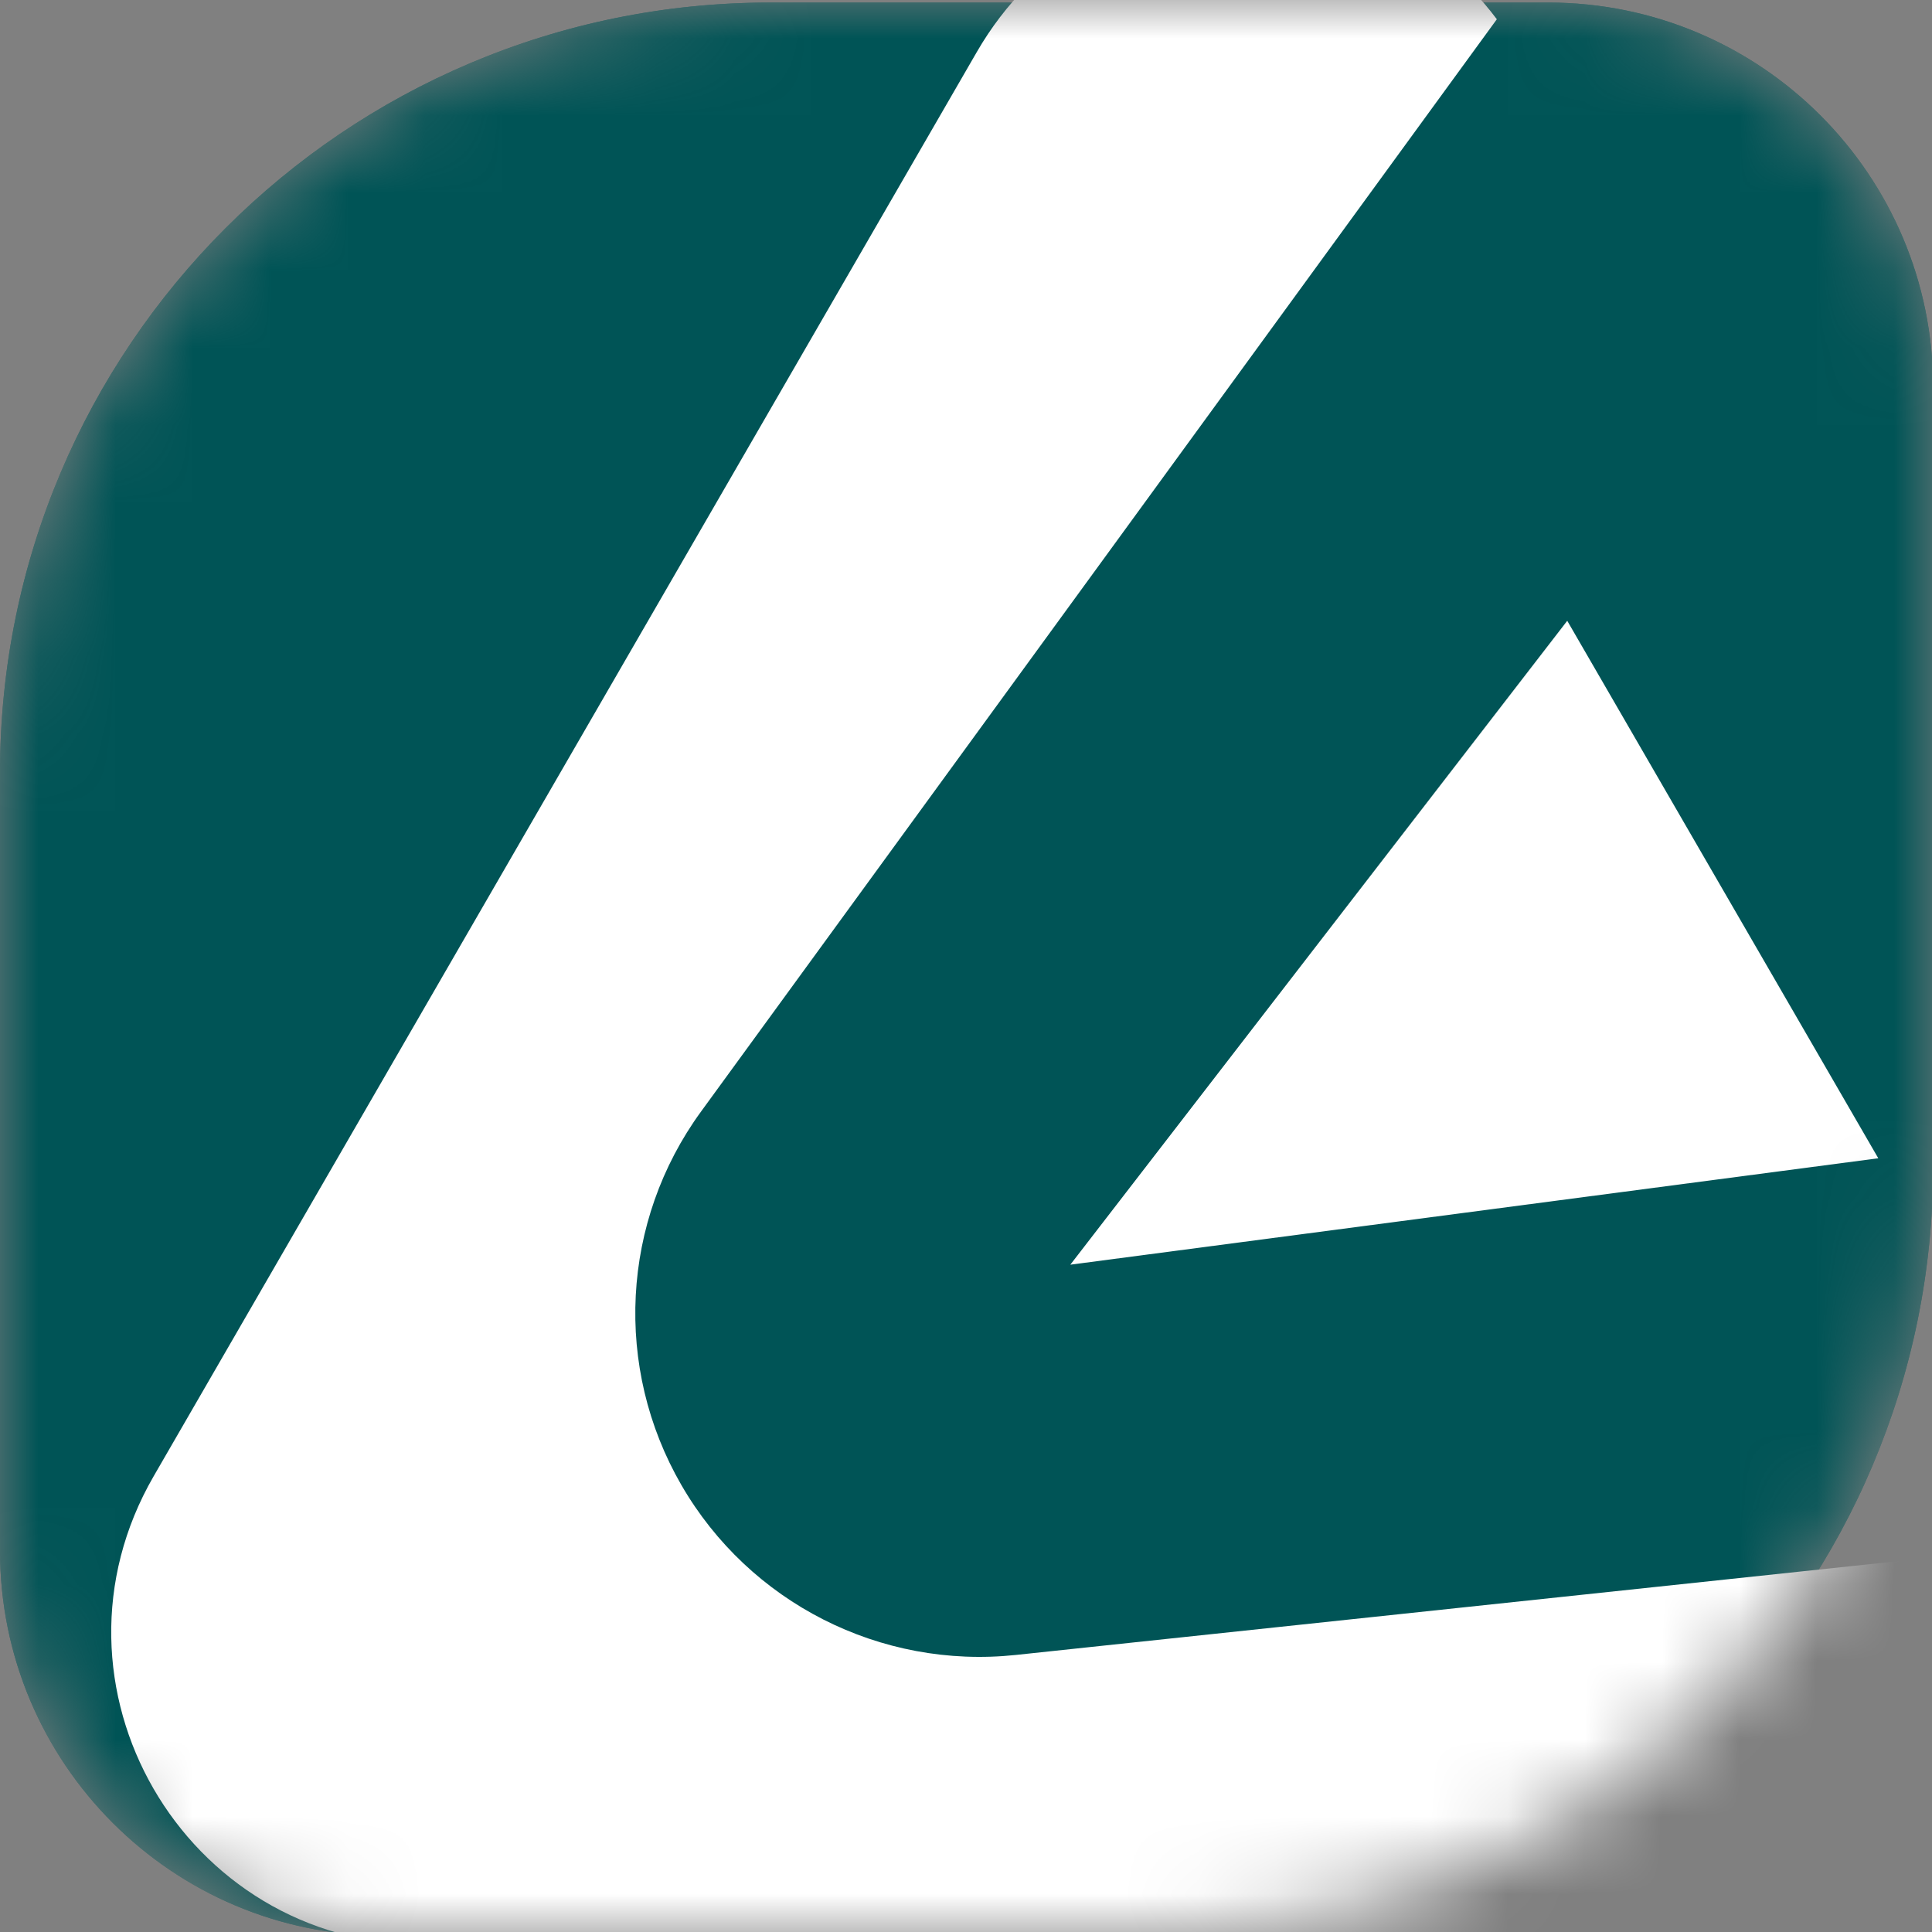 <svg width="25" height="25" viewBox="0 0 25 25" fill="none" xmlns="http://www.w3.org/2000/svg">
<rect x="0" y="0" width="25" height="25" fill="#808080" stroke="none"/>
<mask id="mask0_31350_675" style="mask-type:alpha" maskUnits="userSpaceOnUse" x="0" y="0" width="25" height="25">
<path d="M0 9.96C0 4.459 4.459 0 9.96 0H20.02C22.77 0 25 2.23 25 4.98V15.04C25 20.541 20.541 25 15.04 25H4.98C2.23 25 0 22.77 0 20.02V9.96Z" fill="white"/>
</mask>
<g mask="url(#mask0_31350_675)">
<path d="M0 9.999C0 4.495 4.462 0.033 9.966 0.033H20.032C22.784 0.033 25.015 2.264 25.015 5.016V15.082C25.015 20.586 20.553 25.048 15.049 25.048H4.983C2.231 25.048 0 22.817 0 20.065V9.999Z" fill="#005456"/>
<path d="M0 9.999C0 4.495 4.462 0.033 9.966 0.033H20.032C22.784 0.033 25.015 2.264 25.015 5.016V15.082C25.015 20.586 20.553 25.048 15.049 25.048H4.983C2.231 25.048 0 22.817 0 20.065V9.999Z" fill="#005456"/>
<path d="M19.369 0.249L9.071 14.384C8.037 15.803 7.938 17.697 8.818 19.218C9.698 20.74 11.395 21.601 13.145 21.415L30.518 19.568C31.605 22.165 29.707 25.152 26.776 25.154L5.487 25.164C2.374 25.165 0.43 21.798 1.988 19.103L12.641 0.671C14.113 -1.876 17.67 -2.017 19.369 0.249Z" fill="white"/>
<path d="M20.28 8.033L13.85 16.365L24.305 14.988L20.28 8.033Z" fill="white"/>
</g>
</svg>
